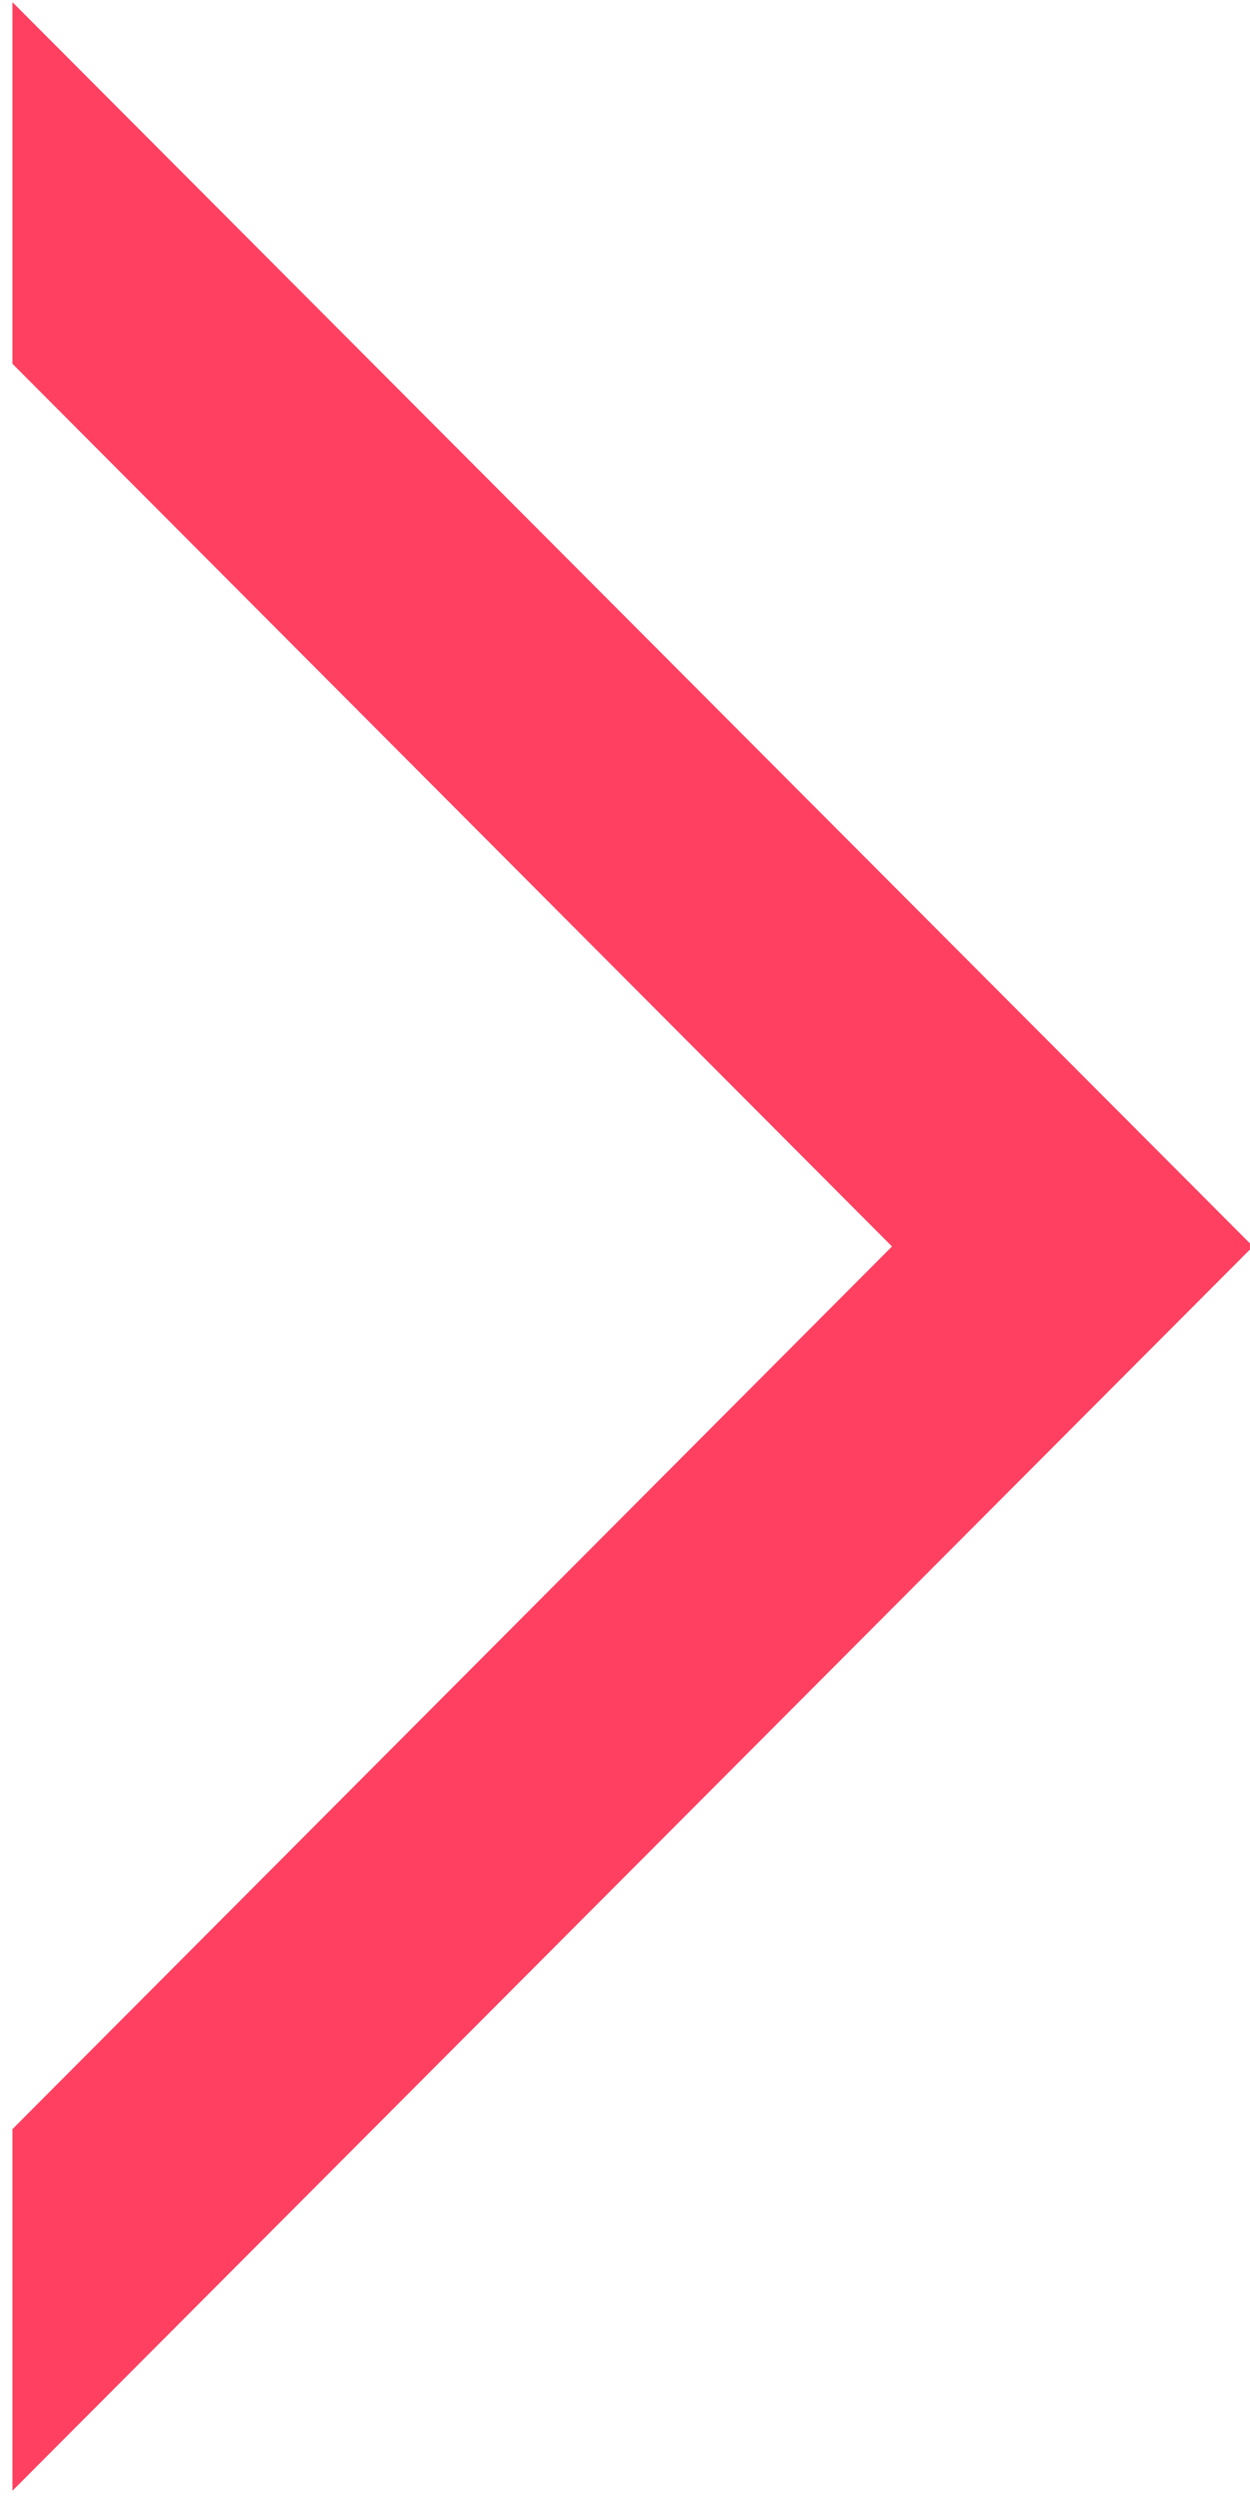 <?xml version="1.0" encoding="UTF-8" standalone="no"?>
<!DOCTYPE svg PUBLIC "-//W3C//DTD SVG 1.1//EN" "http://www.w3.org/Graphics/SVG/1.1/DTD/svg11.dtd">
<svg width="100%" height="100%" viewBox="0 0 66 132" version="1.1" xmlns="http://www.w3.org/2000/svg" xmlns:xlink="http://www.w3.org/1999/xlink" xml:space="preserve" xmlns:serif="http://www.serif.com/" style="fill-rule:evenodd;clip-rule:evenodd;stroke-linejoin:round;stroke-miterlimit:2;">
    <g transform="matrix(1,0,0,1,-2409.74,-3420.03)">
        <g id="arrowB" transform="matrix(0.143,0,0,0.287,2736.12,3446.61)">
            <rect x="-2277.78" y="-92.74" width="458.365" height="458.365" style="fill:none;"/>
            <clipPath id="_clip1">
                <rect x="-2277.78" y="-92.74" width="458.365" height="458.365"/>
            </clipPath>
            <g clip-path="url(#_clip1)">
                <g transform="matrix(-6.979,-4.27339e-16,8.54677e-16,-3.489,100662,2020.76)">
                    <path d="M14750,474.322L14750,493.39L14703.4,540L14750,586.61L14750,605.678L14684.3,540L14750,474.322Z" style="fill:rgb(255,64,97);"/>
                </g>
            </g>
        </g>
    </g>
</svg>
